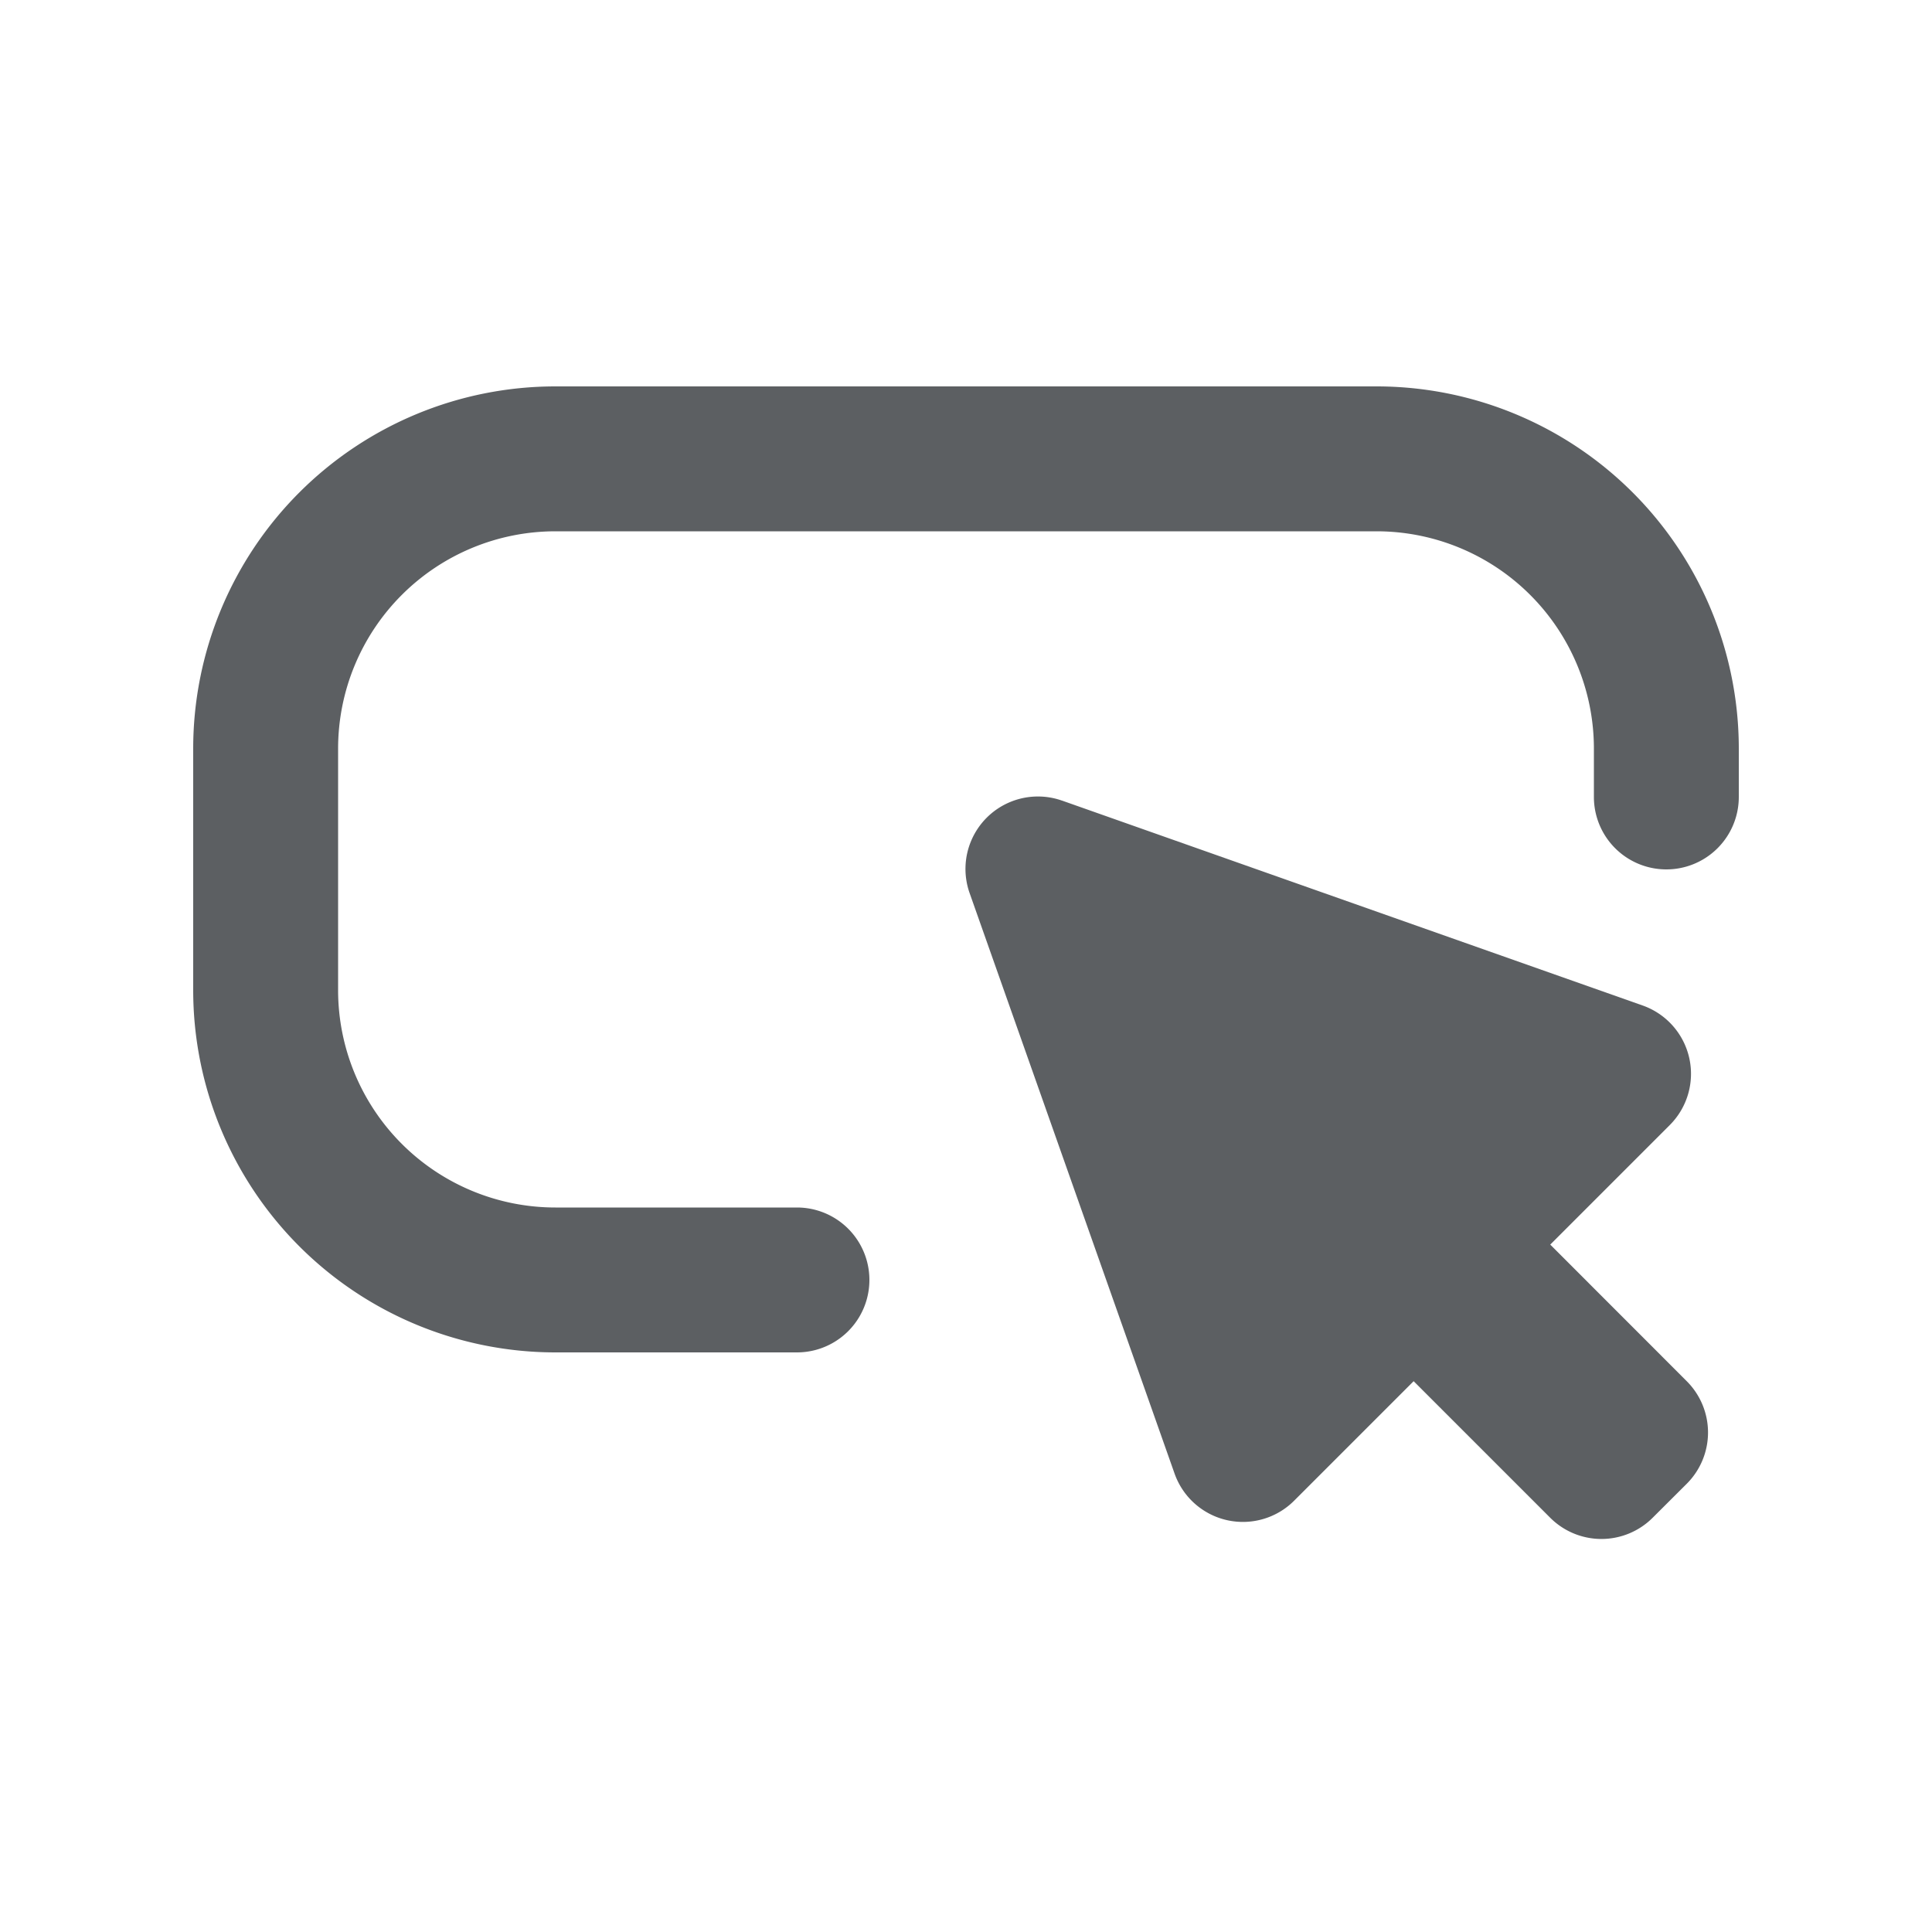 <svg viewBox="0 0 20 20" xmlns="http://www.w3.org/2000/svg"><path d="M5.75 4a3.75 3.75 0 0 0-3.75 3.75v2.5a3.75 3.75 0 0 0 3.75 3.75h2.5a.75.75 0 0 0 0-1.5h-2.5a2.25 2.25 0 0 1-2.25-2.25v-2.5a2.25 2.25 0 0 1 2.25-2.25h8.5a2.25 2.25 0 0 1 2.25 2.25v.5a.75.75 0 0 0 1.5 0v-.5a3.75 3.75 0 0 0-3.75-3.75h-8.5Z" fill="#5C5F62"/><path d="M10.994 8.288a.75.75 0 0 0-.957.956l2.122 6.01a.75.75 0 0 0 1.237.282l1.238-1.238 1.414 1.414a.75.75 0 0 0 1.06 0l.354-.353a.75.75 0 0 0 0-1.06l-1.414-1.415 1.238-1.238a.75.75 0 0 0-.281-1.237l-6.01-2.121Z" fill="#5C5F62"/></svg>